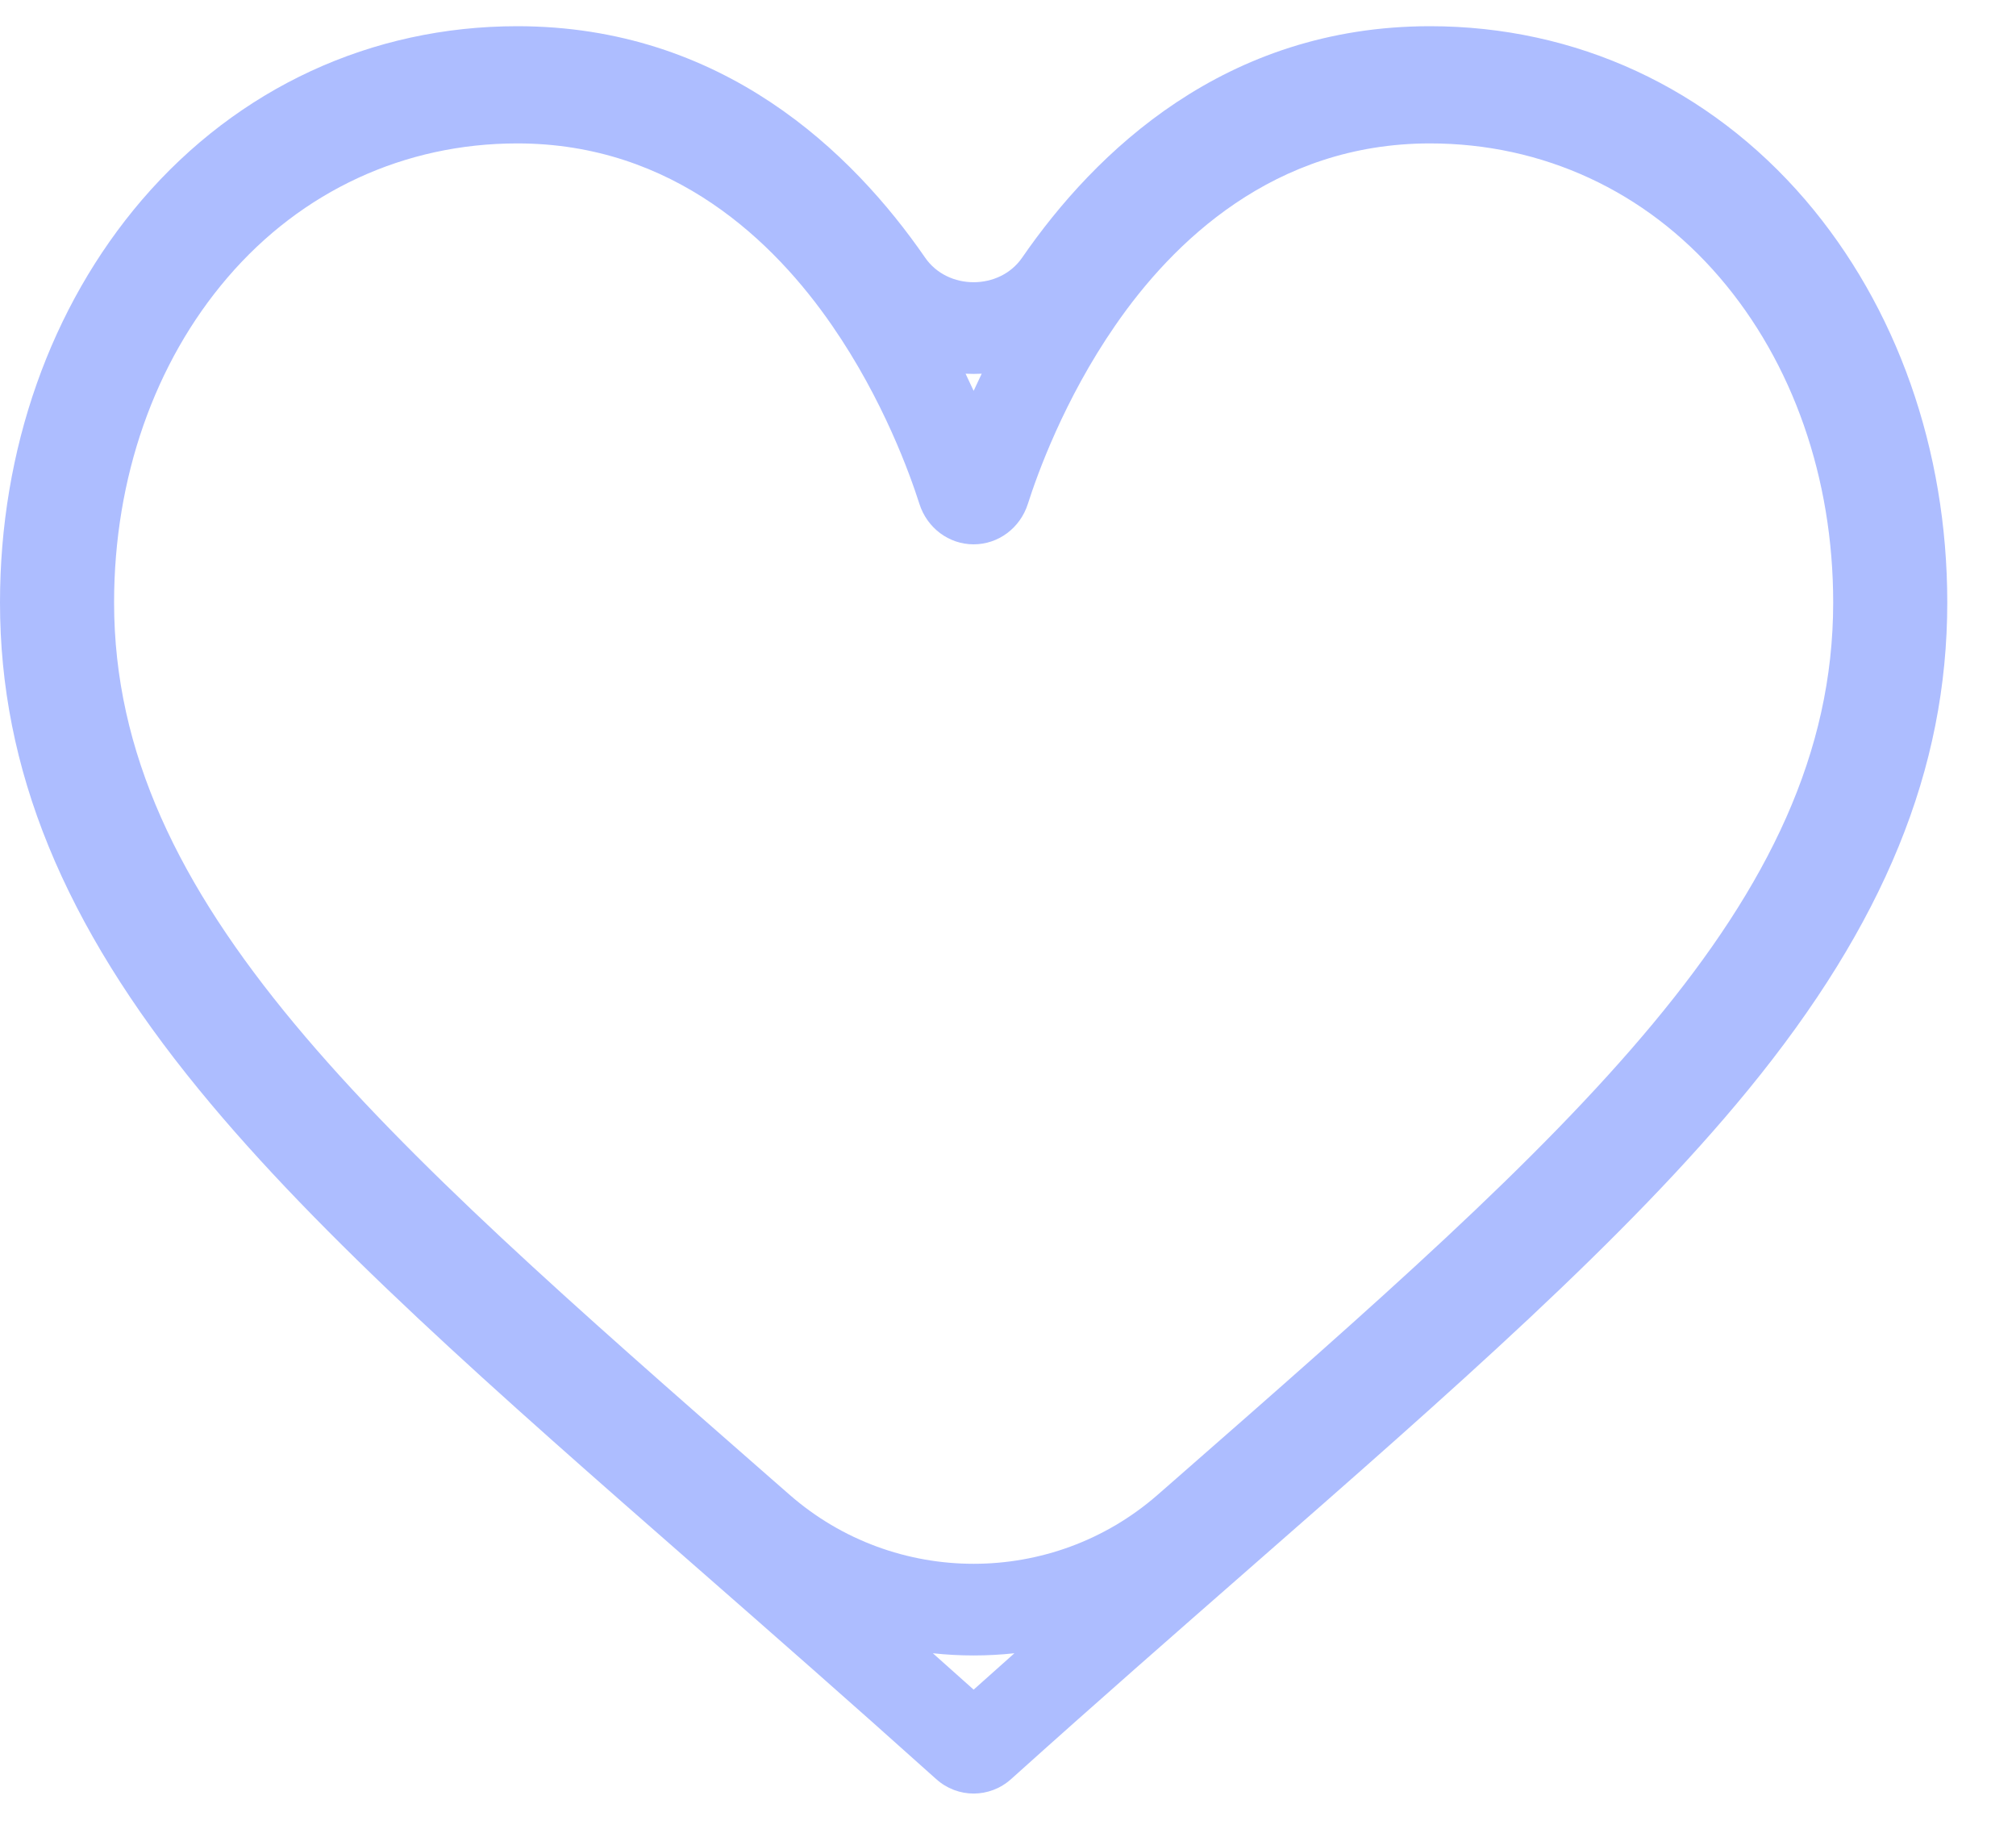 <svg width="22" height="20" viewBox="0 0 22 20" fill="none" xmlns="http://www.w3.org/2000/svg">
<path fill-rule="evenodd" clip-rule="evenodd" d="M7.61 17.111C5.403 15.179 3.497 13.511 2.173 11.892C0.69 10.081 0 8.392 0 6.575C0 4.907 0.551 3.346 1.55 2.18C2.599 0.959 4.053 0.286 5.645 0.286C7.884 0.286 9.301 1.66 10.096 2.812C10.342 3.169 10.908 3.169 11.154 2.812C11.949 1.66 13.366 0.286 15.605 0.286C17.198 0.286 18.651 0.959 19.7 2.18C20.699 3.346 21.25 4.907 21.25 6.575C21.25 8.392 20.56 10.081 19.078 11.892C17.753 13.511 15.847 15.179 13.64 17.111L13.64 17.111C12.818 17.831 11.967 18.575 11.062 19.389L11.035 19.413C10.918 19.519 10.771 19.572 10.625 19.572C10.479 19.572 10.332 19.519 10.215 19.413L10.188 19.389C9.285 18.578 8.437 17.835 7.617 17.117L7.61 17.111ZM10.625 18.438C10.475 18.304 10.327 18.171 10.18 18.041C10.476 18.073 10.774 18.073 11.07 18.041C10.923 18.171 10.775 18.304 10.625 18.438ZM10.537 4.078C10.596 4.081 10.655 4.081 10.713 4.078C10.682 4.142 10.653 4.204 10.625 4.265C10.597 4.204 10.568 4.142 10.537 4.078ZM12.17 3.552C12.795 2.645 13.899 1.565 15.605 1.565C16.835 1.565 17.957 2.084 18.765 3.026C19.565 3.958 20.005 5.218 20.005 6.575C20.005 9.859 17.152 12.356 12.833 16.137L12.634 16.311C11.486 17.316 9.764 17.316 8.616 16.311L8.417 16.137C4.098 12.356 1.245 9.859 1.245 6.575C1.245 5.218 1.685 3.958 2.485 3.026C3.293 2.084 4.415 1.565 5.645 1.565C7.352 1.565 8.455 2.645 9.08 3.552C9.641 4.364 9.933 5.184 10.033 5.498C10.117 5.762 10.355 5.94 10.625 5.94C10.895 5.94 11.133 5.762 11.217 5.498C11.317 5.184 11.609 4.364 12.17 3.552Z" fill="#adbdff"/>
</svg>
